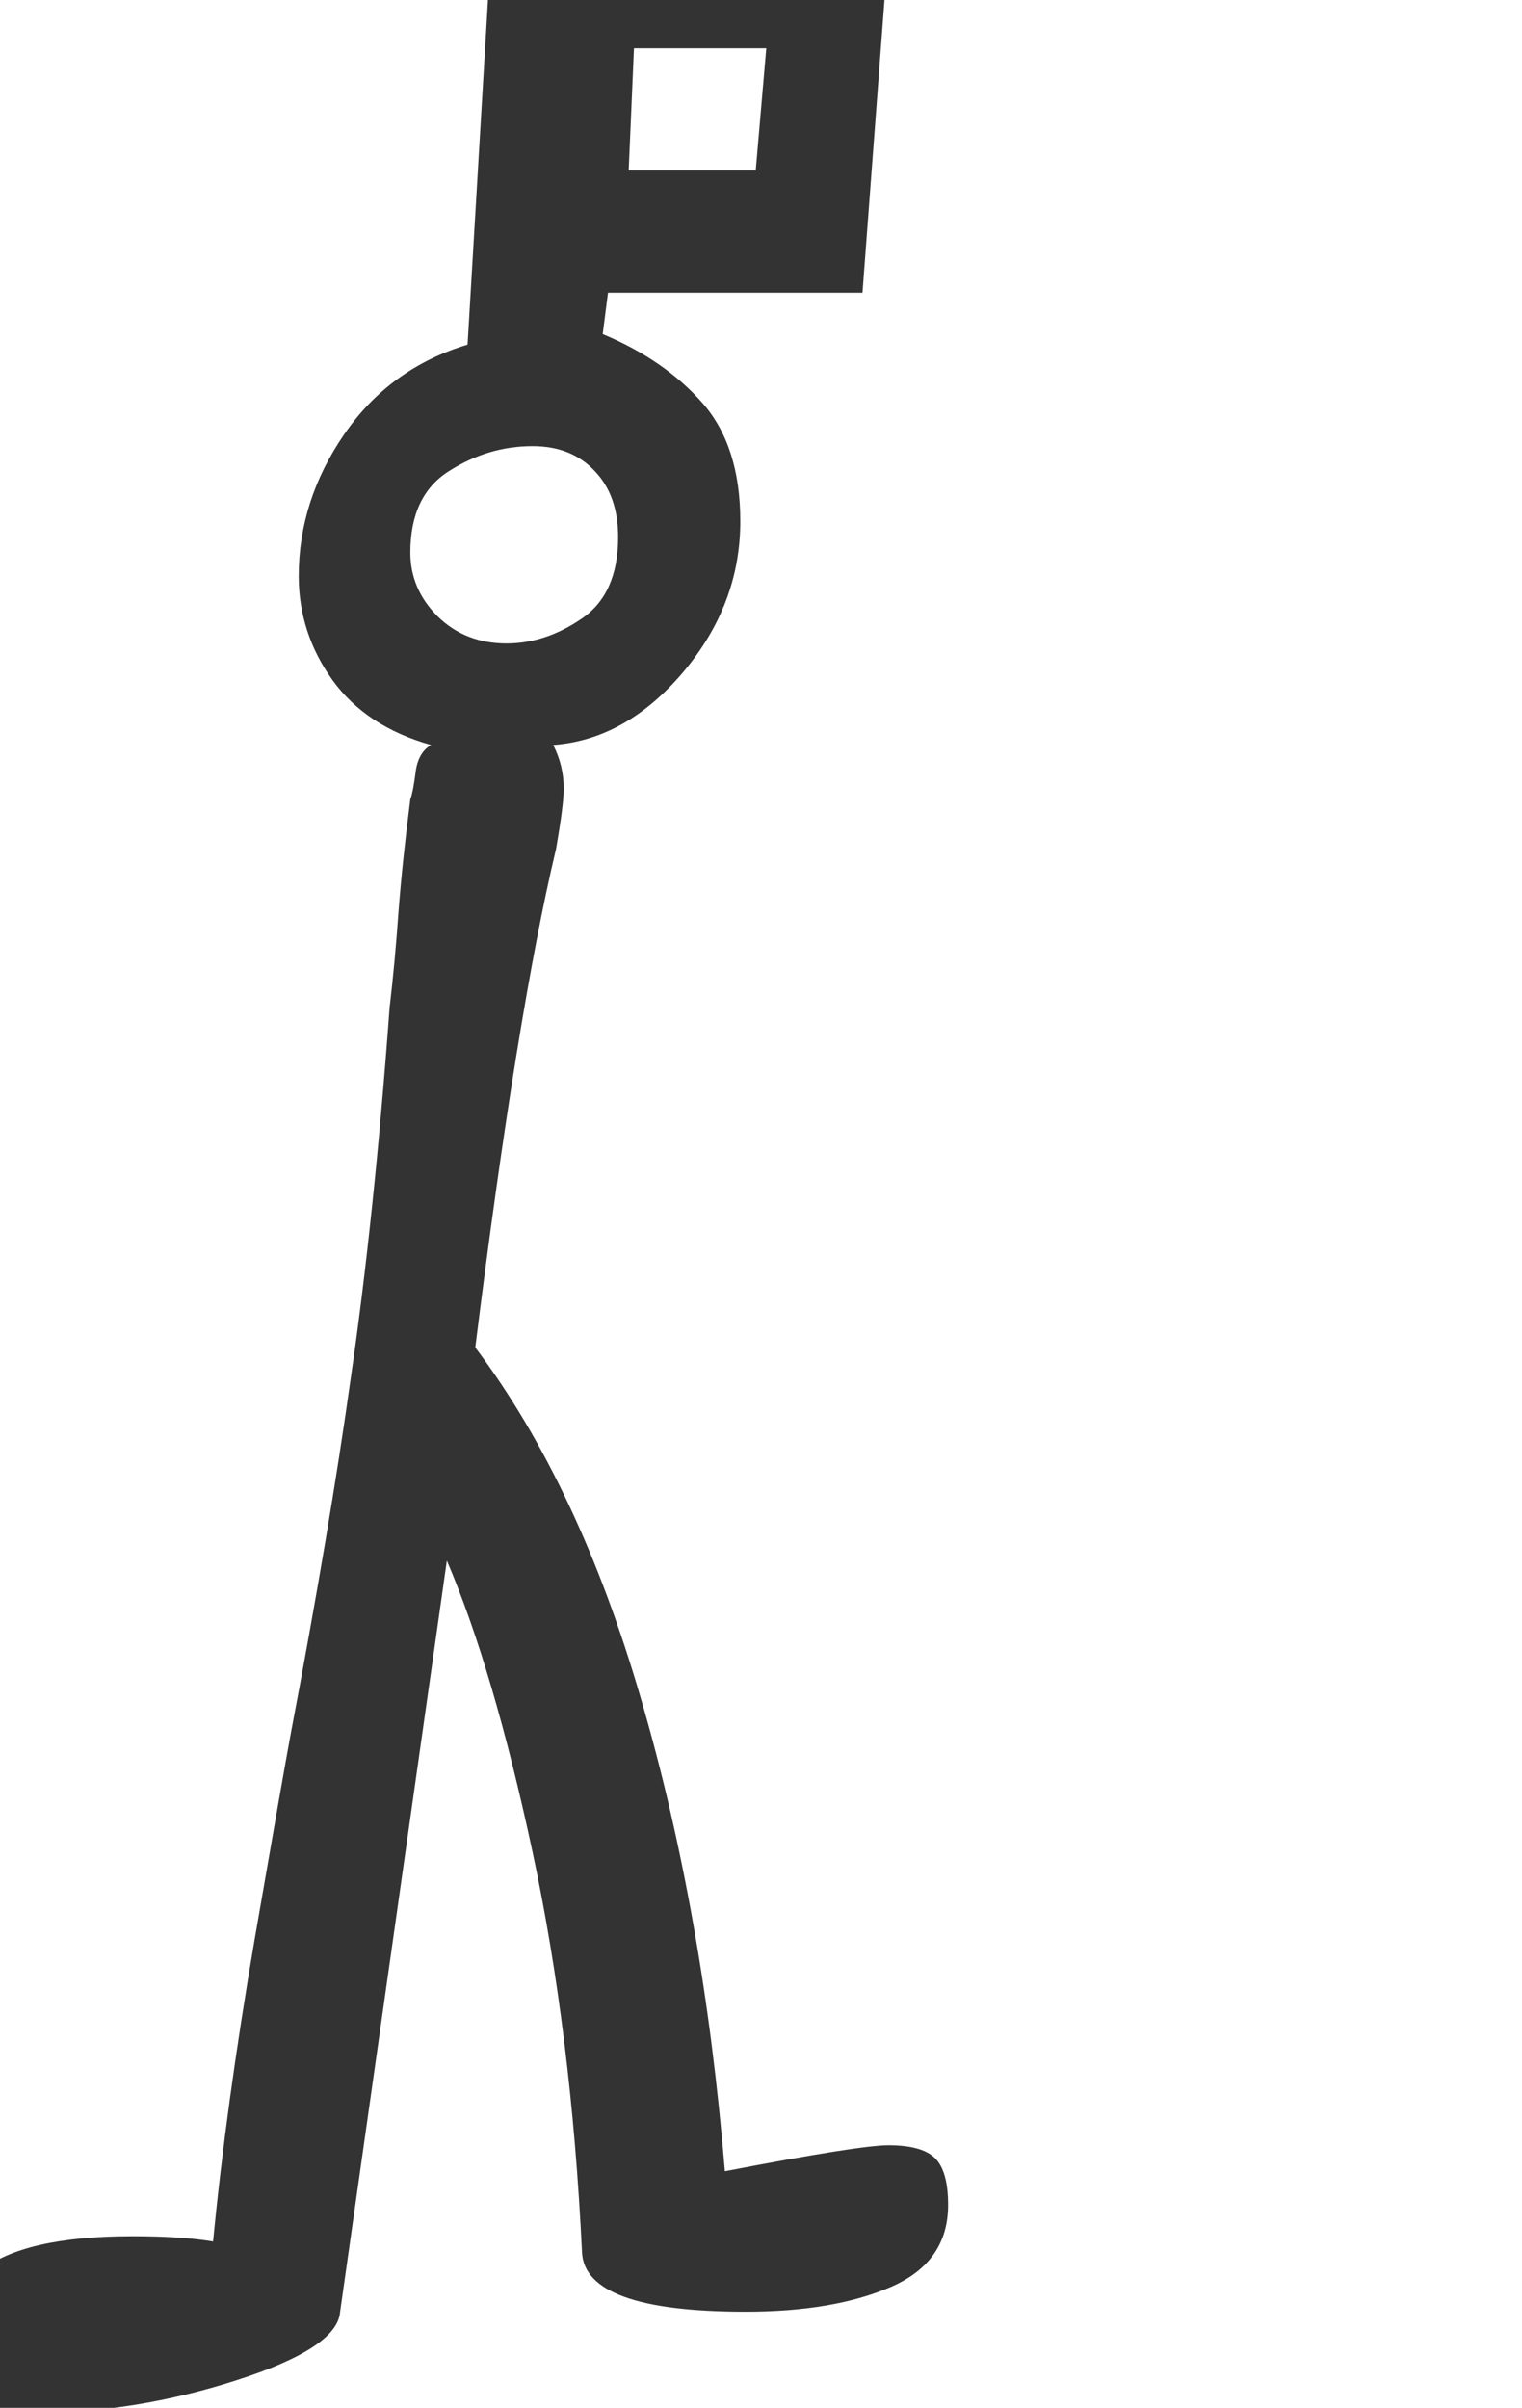 <?xml version="1.0" encoding="utf-8" standalone="no"?>
<!DOCTYPE svg PUBLIC "-//W3C//DTD SVG 1.1//EN"
  "http://www.w3.org/Graphics/SVG/1.1/DTD/svg11.dtd">
<svg xmlns:xlink="http://www.w3.org/1999/xlink" width="28.8pt" height="45.547pt" viewBox="0 0 28.8 45.547" xmlns="http://www.w3.org/2000/svg" version="1.1">
 <defs>
  <style type="text/css">*{stroke-linejoin: round; stroke-linecap: butt}</style>
 </defs>
 <g id="figure_1">
  <g id="patch_1">
   <path d="M 0 45.547 
L 28.8 45.547 
L 28.8 0 
L 0 0 
z
" style="fill: #ffffff"/>
  </g>
  <g id="axes_1">
   <g id="text_1">
    <!-- Q -->
    <g style="fill: #333333" transform="translate(0 41.663) scale(0.48 -0.48)">
     <defs>
      <path id="GL-DancingMen-51" d="M 90 -518 
Q 0 -518 -77 -473 
Q -154 -429 -154 -371 
Q -154 -256 -48 -169 
Q 58 -83 326 -83 
Q 448 -83 525 -96 
Q 557 237 627 646 
Q 698 1056 717 1158 
Q 813 1664 864 2029 
Q 922 2426 960 2944 
Q 973 3053 982 3181 
Q 992 3309 1011 3456 
Q 1018 3475 1024 3523 
Q 1030 3571 1062 3590 
Q 902 3635 819 3750 
Q 736 3866 736 4006 
Q 736 4192 848 4355 
Q 960 4518 1152 4576 
L 1210 5555 
L 2189 5555 
L 2125 4704 
L 1498 4704 
L 1485 4602 
Q 1638 4538 1731 4432 
Q 1824 4326 1824 4141 
Q 1824 3936 1683 3769 
Q 1542 3603 1363 3590 
Q 1389 3539 1389 3482 
Q 1389 3443 1370 3334 
Q 1274 2931 1171 2106 
Q 1427 1766 1580 1238 
Q 1734 710 1786 77 
Q 2118 141 2189 141 
Q 2272 141 2304 109 
Q 2336 77 2336 -6 
Q 2336 -147 2195 -208 
Q 2054 -269 1837 -269 
Q 1440 -269 1434 -122 
Q 1408 416 1312 864 
Q 1216 1312 1101 1581 
L 838 -269 
Q 832 -358 582 -438 
Q 333 -518 90 -518 
z
M 1862 5005 
L 1888 5306 
L 1562 5306 
L 1549 5005 
L 1862 5005 
z
M 1248 3840 
Q 1344 3840 1433 3901 
Q 1523 3962 1523 4102 
Q 1523 4205 1465 4265 
Q 1408 4326 1312 4326 
Q 1203 4326 1107 4265 
Q 1011 4205 1011 4064 
Q 1011 3974 1078 3907 
Q 1146 3840 1248 3840 
z
" transform="scale(0.016)"/>
     </defs>
     <use xlink:href="#GL-DancingMen-51"/>
    </g>
   </g>
  </g>
 </g>
</svg>
